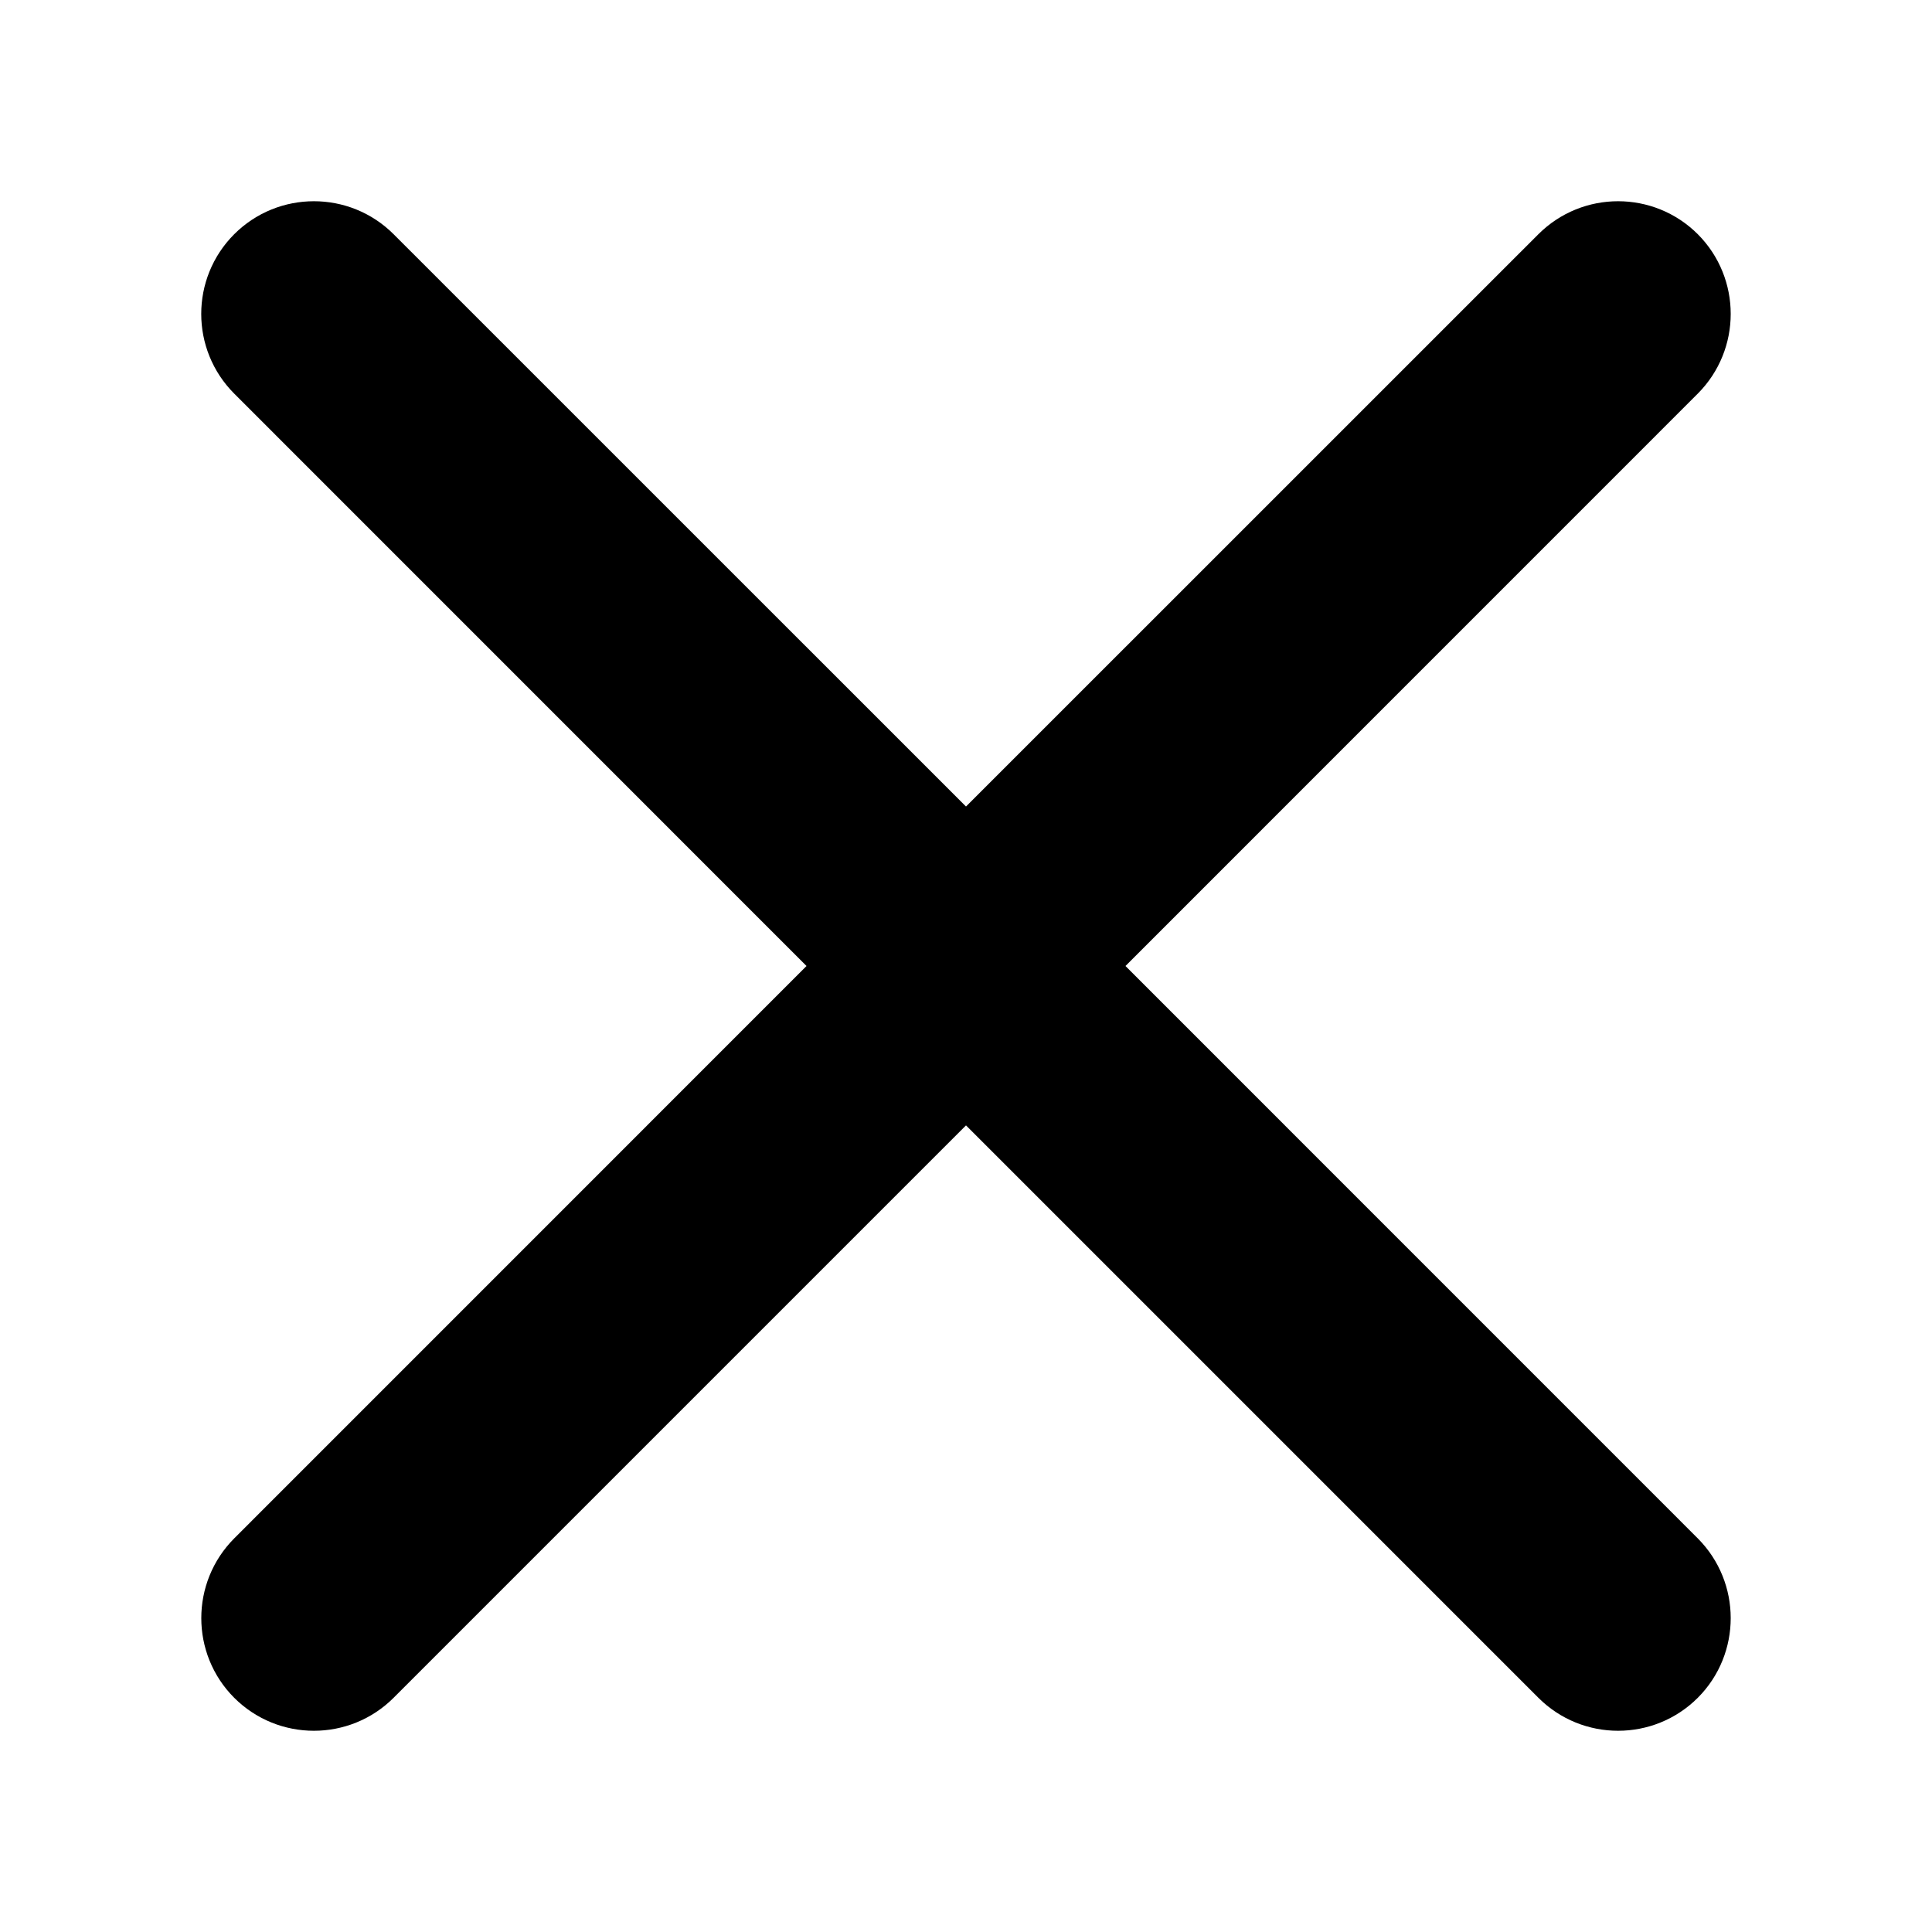 <svg width="24" height="24" viewBox="0 0 24 24" fill="none" xmlns="http://www.w3.org/2000/svg">
<path fill-rule="evenodd" clip-rule="evenodd" d="M13.274 12L20.737 19.464C21.087 19.815 21.087 20.387 20.737 20.737C20.386 21.088 19.815 21.088 19.464 20.737L12 13.273L4.536 20.737C4.185 21.088 3.614 21.088 3.263 20.737C2.913 20.387 2.913 19.815 3.263 19.464L10.726 12L3.263 4.536C2.912 4.185 2.912 3.614 3.263 3.263C3.614 2.912 4.185 2.912 4.536 3.263L12 10.726L19.464 3.263C19.815 2.912 20.386 2.912 20.737 3.263C21.087 3.614 21.087 4.185 20.737 4.536L13.274 12Z" fill="black" stroke="black"/>
</svg>

